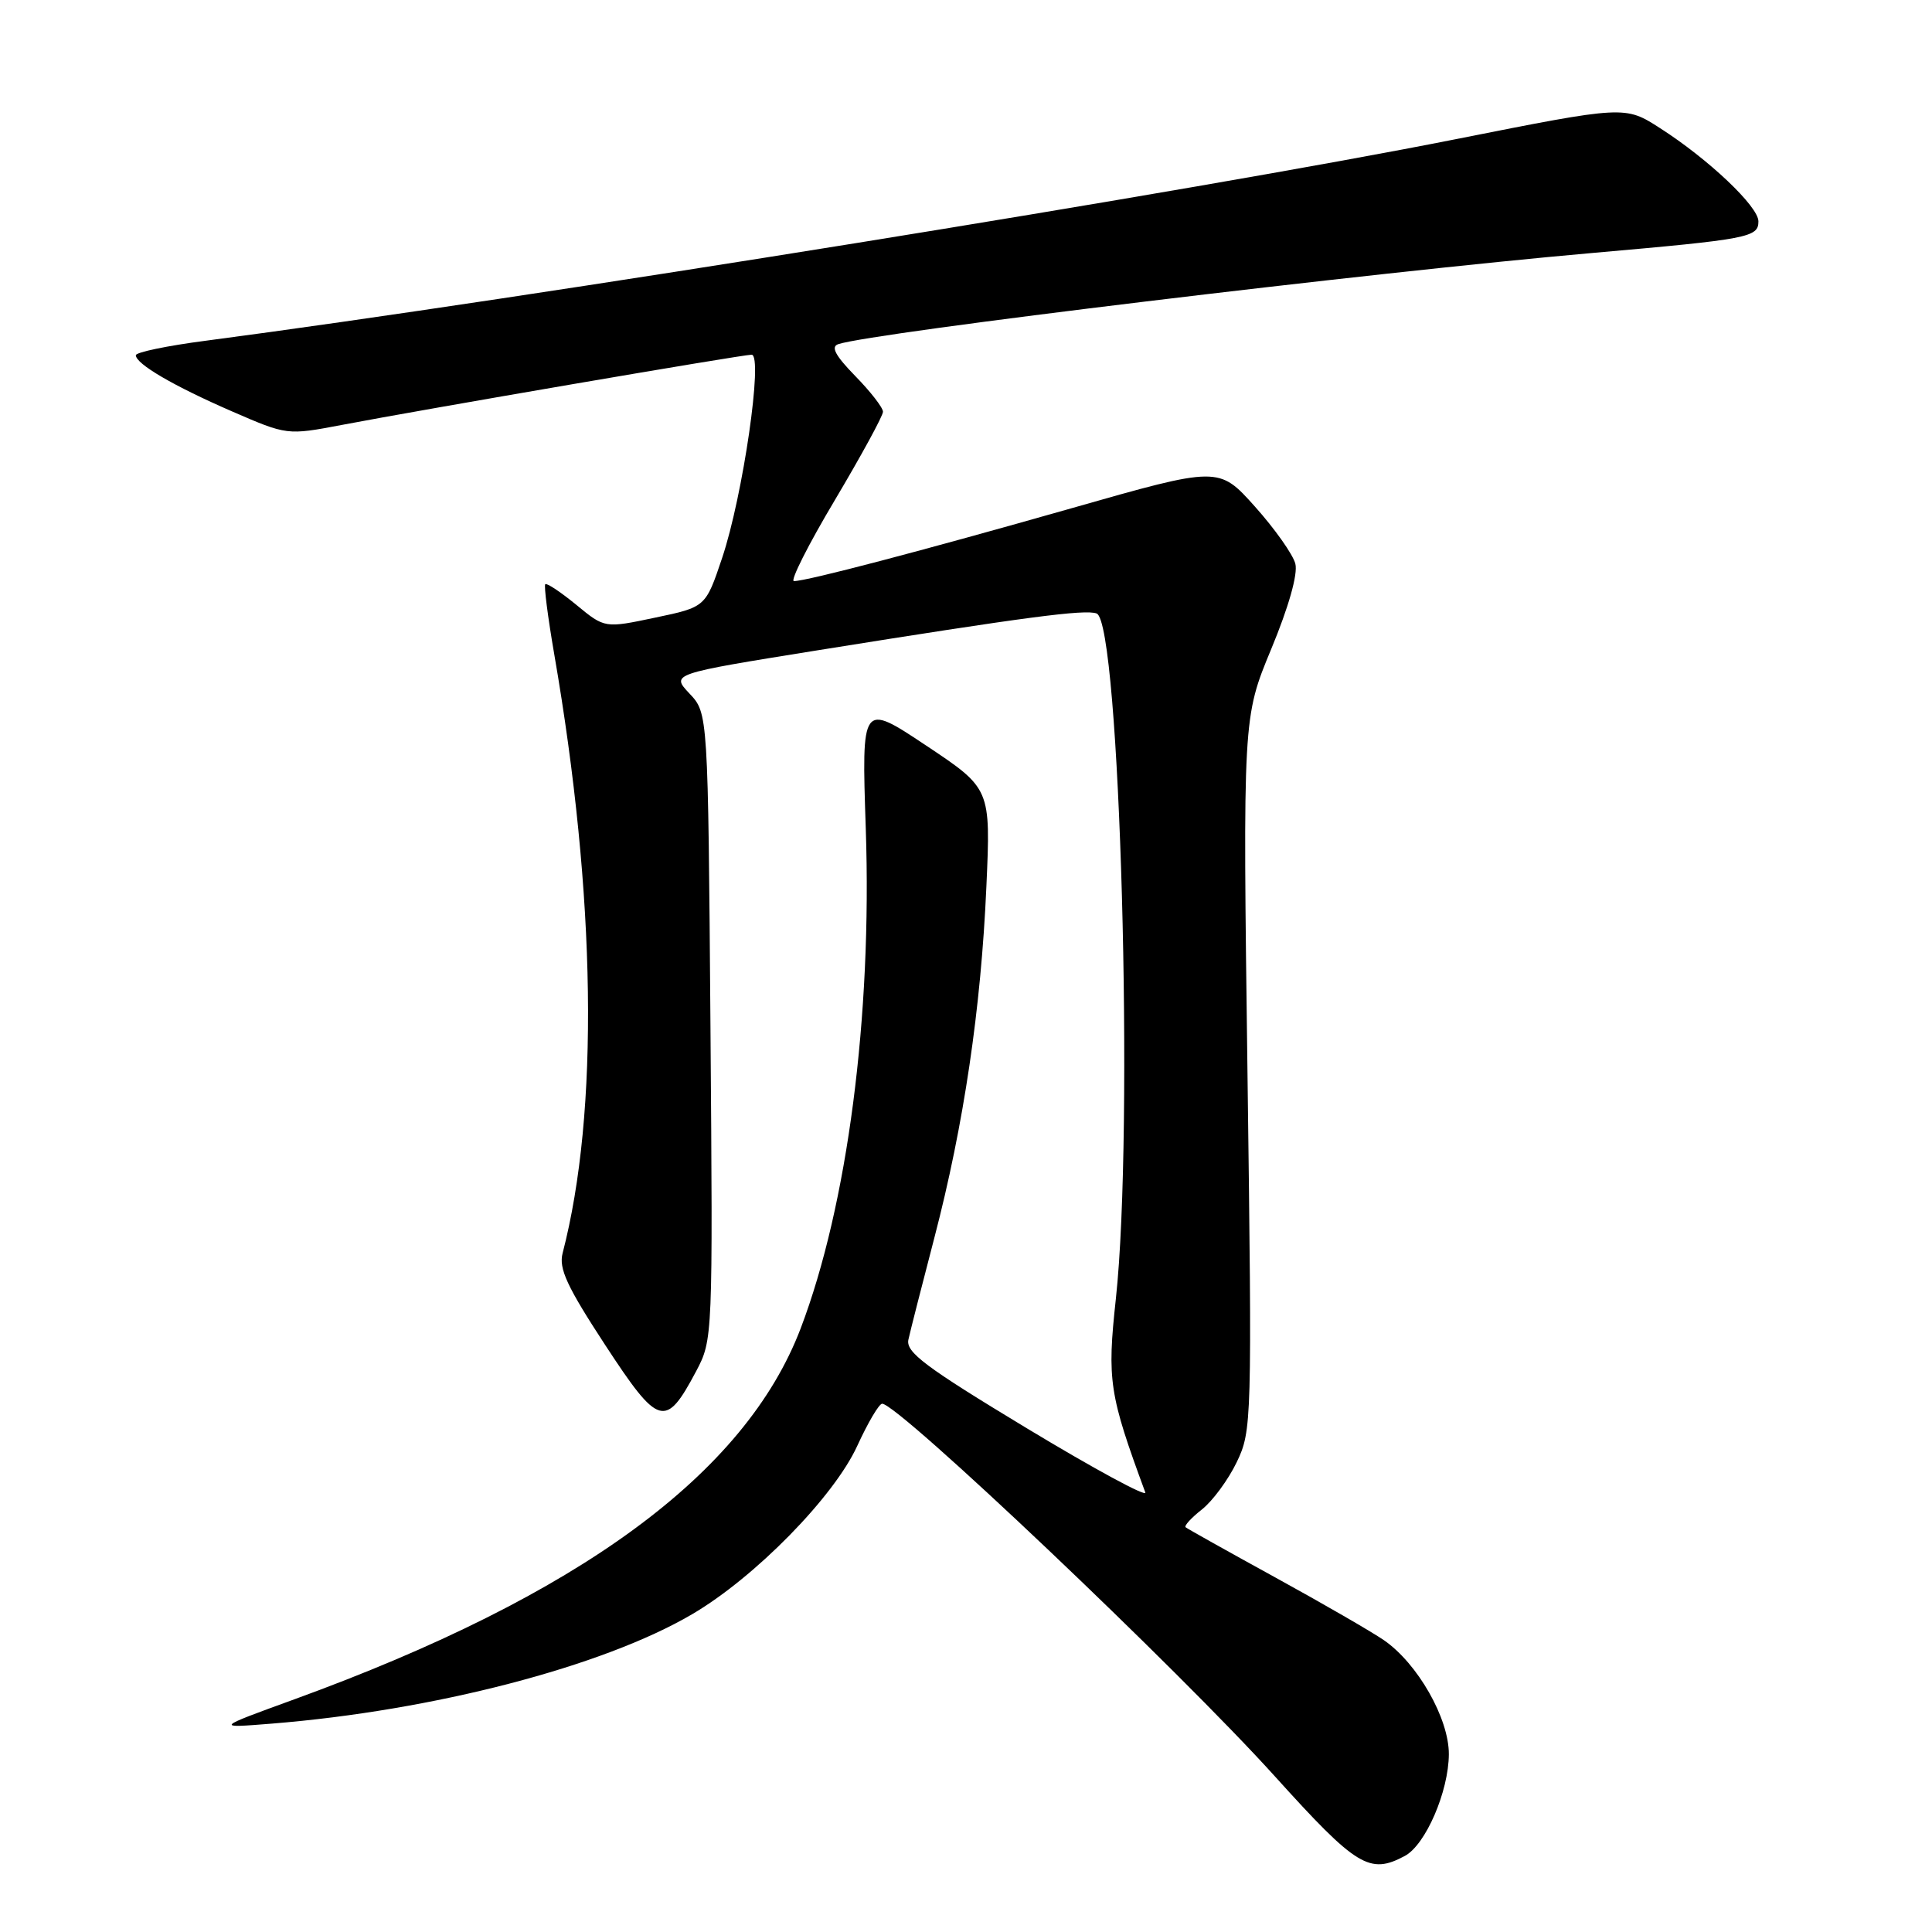 <?xml version="1.0" encoding="UTF-8" standalone="no"?>
<!DOCTYPE svg PUBLIC "-//W3C//DTD SVG 1.1//EN" "http://www.w3.org/Graphics/SVG/1.1/DTD/svg11.dtd" >
<svg xmlns="http://www.w3.org/2000/svg" xmlns:xlink="http://www.w3.org/1999/xlink" version="1.1" viewBox="0 0 256 256">
 <g >
 <path fill="currentColor"
d=" M 186.15 245.92 C 188.90 244.45 191.95 237.39 191.98 232.45 C 192.00 227.71 187.85 220.42 183.37 217.33 C 181.79 216.24 175.32 212.50 169.00 209.03 C 162.68 205.56 157.32 202.56 157.10 202.37 C 156.88 202.18 157.85 201.12 159.26 200.01 C 160.67 198.90 162.75 196.08 163.87 193.75 C 165.87 189.59 165.91 188.47 165.30 142.29 C 164.68 95.08 164.68 95.08 168.44 86.01 C 170.76 80.42 171.99 76.08 171.64 74.70 C 171.33 73.48 168.92 70.07 166.29 67.13 C 161.50 61.78 161.50 61.78 142.00 67.34 C 121.90 73.06 106.89 77.00 105.20 77.00 C 104.67 77.00 107.10 72.17 110.62 66.27 C 114.13 60.36 117.00 55.10 117.00 54.56 C 117.00 54.02 115.35 51.89 113.33 49.83 C 110.68 47.11 110.05 45.94 111.08 45.60 C 115.63 44.08 181.90 36.07 211.00 33.52 C 231.73 31.70 233.00 31.45 233.00 29.33 C 233.00 27.36 226.41 21.11 219.98 16.99 C 215.32 13.99 215.32 13.99 192.91 18.44 C 158.56 25.26 70.00 39.53 27.25 45.15 C 22.16 45.81 18.00 46.68 18.00 47.07 C 18.00 48.22 22.99 51.14 30.74 54.51 C 38.04 57.68 38.04 57.68 45.27 56.31 C 56.29 54.21 98.35 47.00 99.59 47.00 C 101.16 47.00 98.44 65.72 95.69 73.92 C 93.50 80.44 93.50 80.44 86.81 81.84 C 80.13 83.25 80.13 83.25 76.37 80.15 C 74.30 78.45 72.45 77.22 72.25 77.41 C 72.06 77.61 72.59 81.76 73.43 86.63 C 79.00 118.82 79.40 147.36 74.55 166.05 C 74.02 168.09 75.13 170.48 80.19 178.22 C 87.29 189.07 88.19 189.33 92.24 181.70 C 94.45 177.52 94.46 177.27 94.14 136.00 C 93.82 94.50 93.82 94.50 91.36 91.90 C 88.91 89.29 88.91 89.29 108.20 86.19 C 135.84 81.76 143.79 80.71 145.31 81.29 C 148.41 82.48 150.29 149.59 147.86 172.07 C 146.68 182.93 146.96 184.74 151.76 197.76 C 152.01 198.45 144.95 194.62 136.07 189.26 C 122.58 181.11 119.99 179.17 120.37 177.50 C 120.61 176.40 122.16 170.32 123.81 164.00 C 127.71 149.05 129.99 133.65 130.70 117.49 C 131.28 104.49 131.28 104.49 122.72 98.79 C 114.16 93.09 114.16 93.09 114.72 109.80 C 115.56 134.69 112.30 159.69 106.10 176.00 C 98.75 195.31 76.73 211.44 39.00 225.17 C 28.50 228.99 28.50 228.99 36.00 228.39 C 57.43 226.67 79.89 220.83 91.70 213.90 C 100.04 209.01 110.49 198.35 113.59 191.59 C 115.00 188.51 116.48 186.00 116.89 186.00 C 119.03 186.00 156.16 221.22 168.96 235.41 C 179.76 247.37 181.48 248.42 186.15 245.92 Z "/>
</g>
</svg>